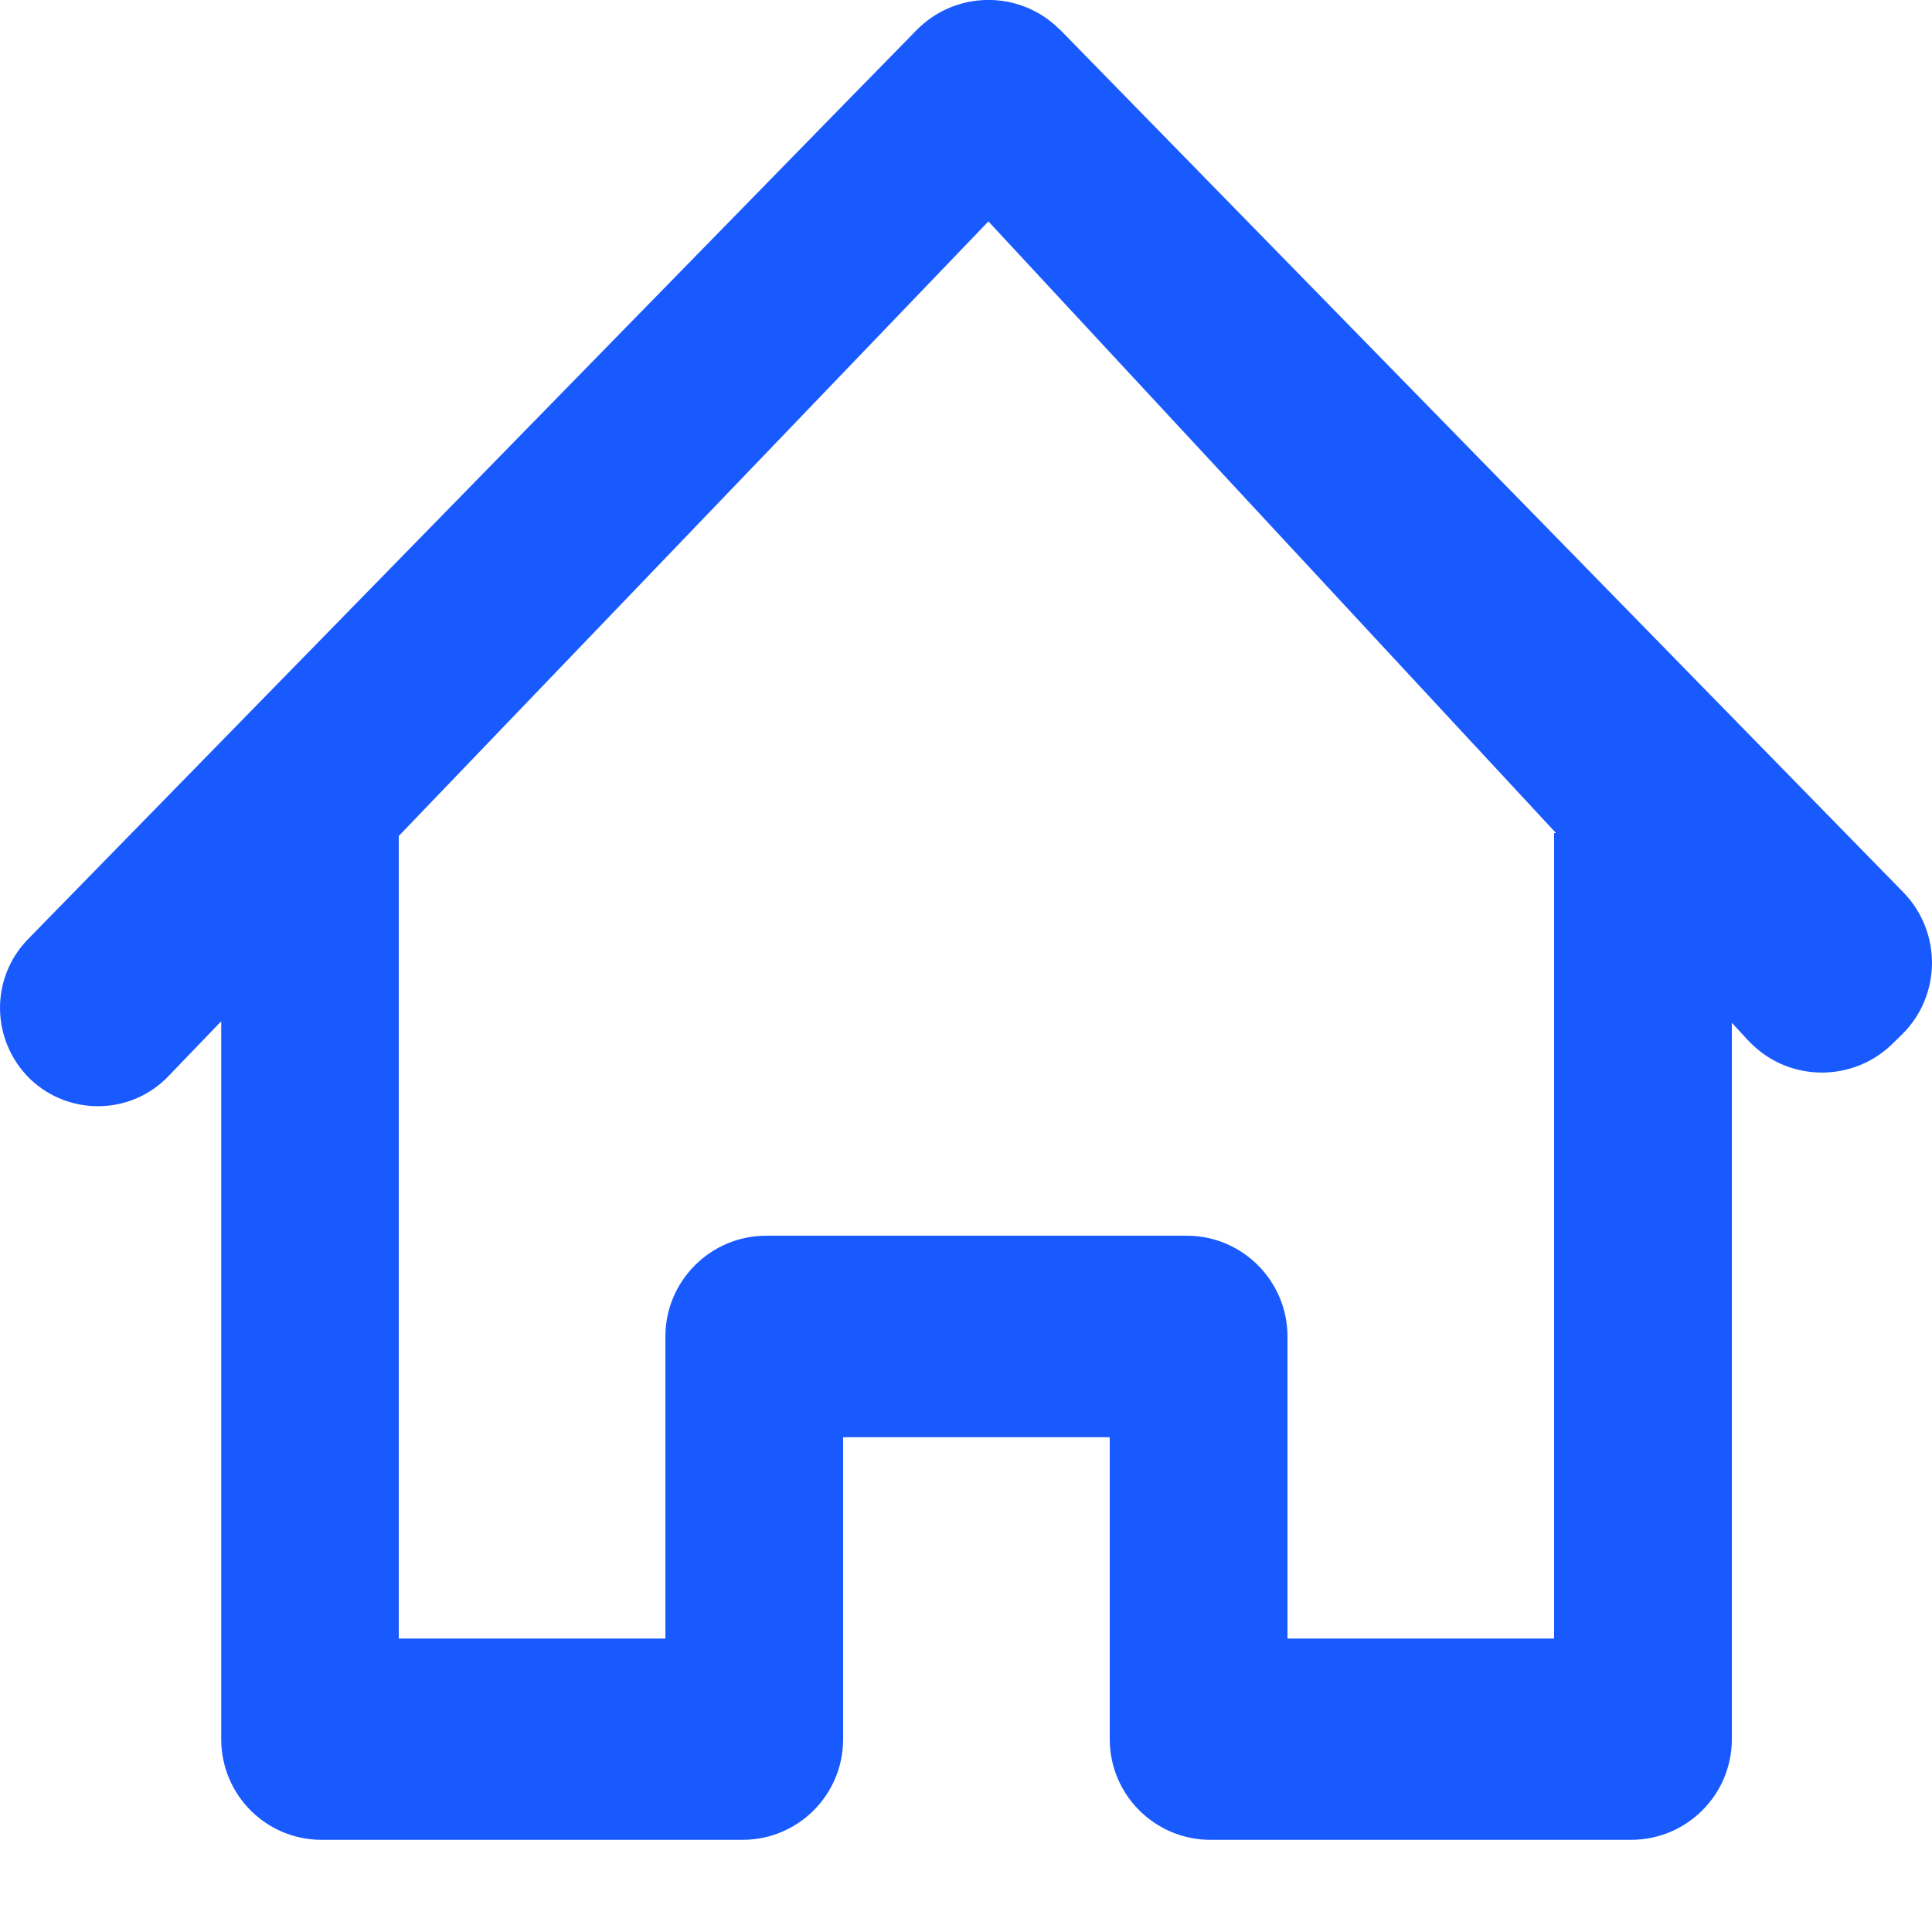 <svg preserveAspectRatio="none" width="100%" height="100%" overflow="visible" style="display: block;" viewBox="0 0 10 10" fill="none" xmlns="http://www.w3.org/2000/svg">
<path id="Vector" d="M4.744 0.156C4.945 -0.049 5.275 -0.053 5.48 0.148C5.483 0.151 5.487 0.153 5.489 0.156L9.852 4.619C10.052 4.825 10.049 5.154 9.844 5.355L9.796 5.402C9.59 5.604 9.26 5.601 9.059 5.396C9.055 5.392 9.051 5.388 9.048 5.385L8.964 5.294V9.002C8.964 9.29 8.73 9.523 8.442 9.523H6.266C5.978 9.523 5.744 9.29 5.744 9.002V7.439H4.364V9.002C4.364 9.29 4.131 9.523 3.843 9.523H1.665C1.377 9.523 1.145 9.29 1.145 9.002V5.286L0.872 5.57C0.679 5.772 0.358 5.778 0.156 5.585C-0.048 5.386 -0.052 5.063 0.145 4.861L4.332 0.577L4.744 0.156ZM2.064 4.327V8.481H3.444V6.918C3.444 6.63 3.678 6.396 3.966 6.396H6.143C6.43 6.396 6.664 6.63 6.664 6.918V8.481H8.044V4.312H8.054L5.116 1.146L2.064 4.327Z" fill="#195AFE"/>
</svg>
